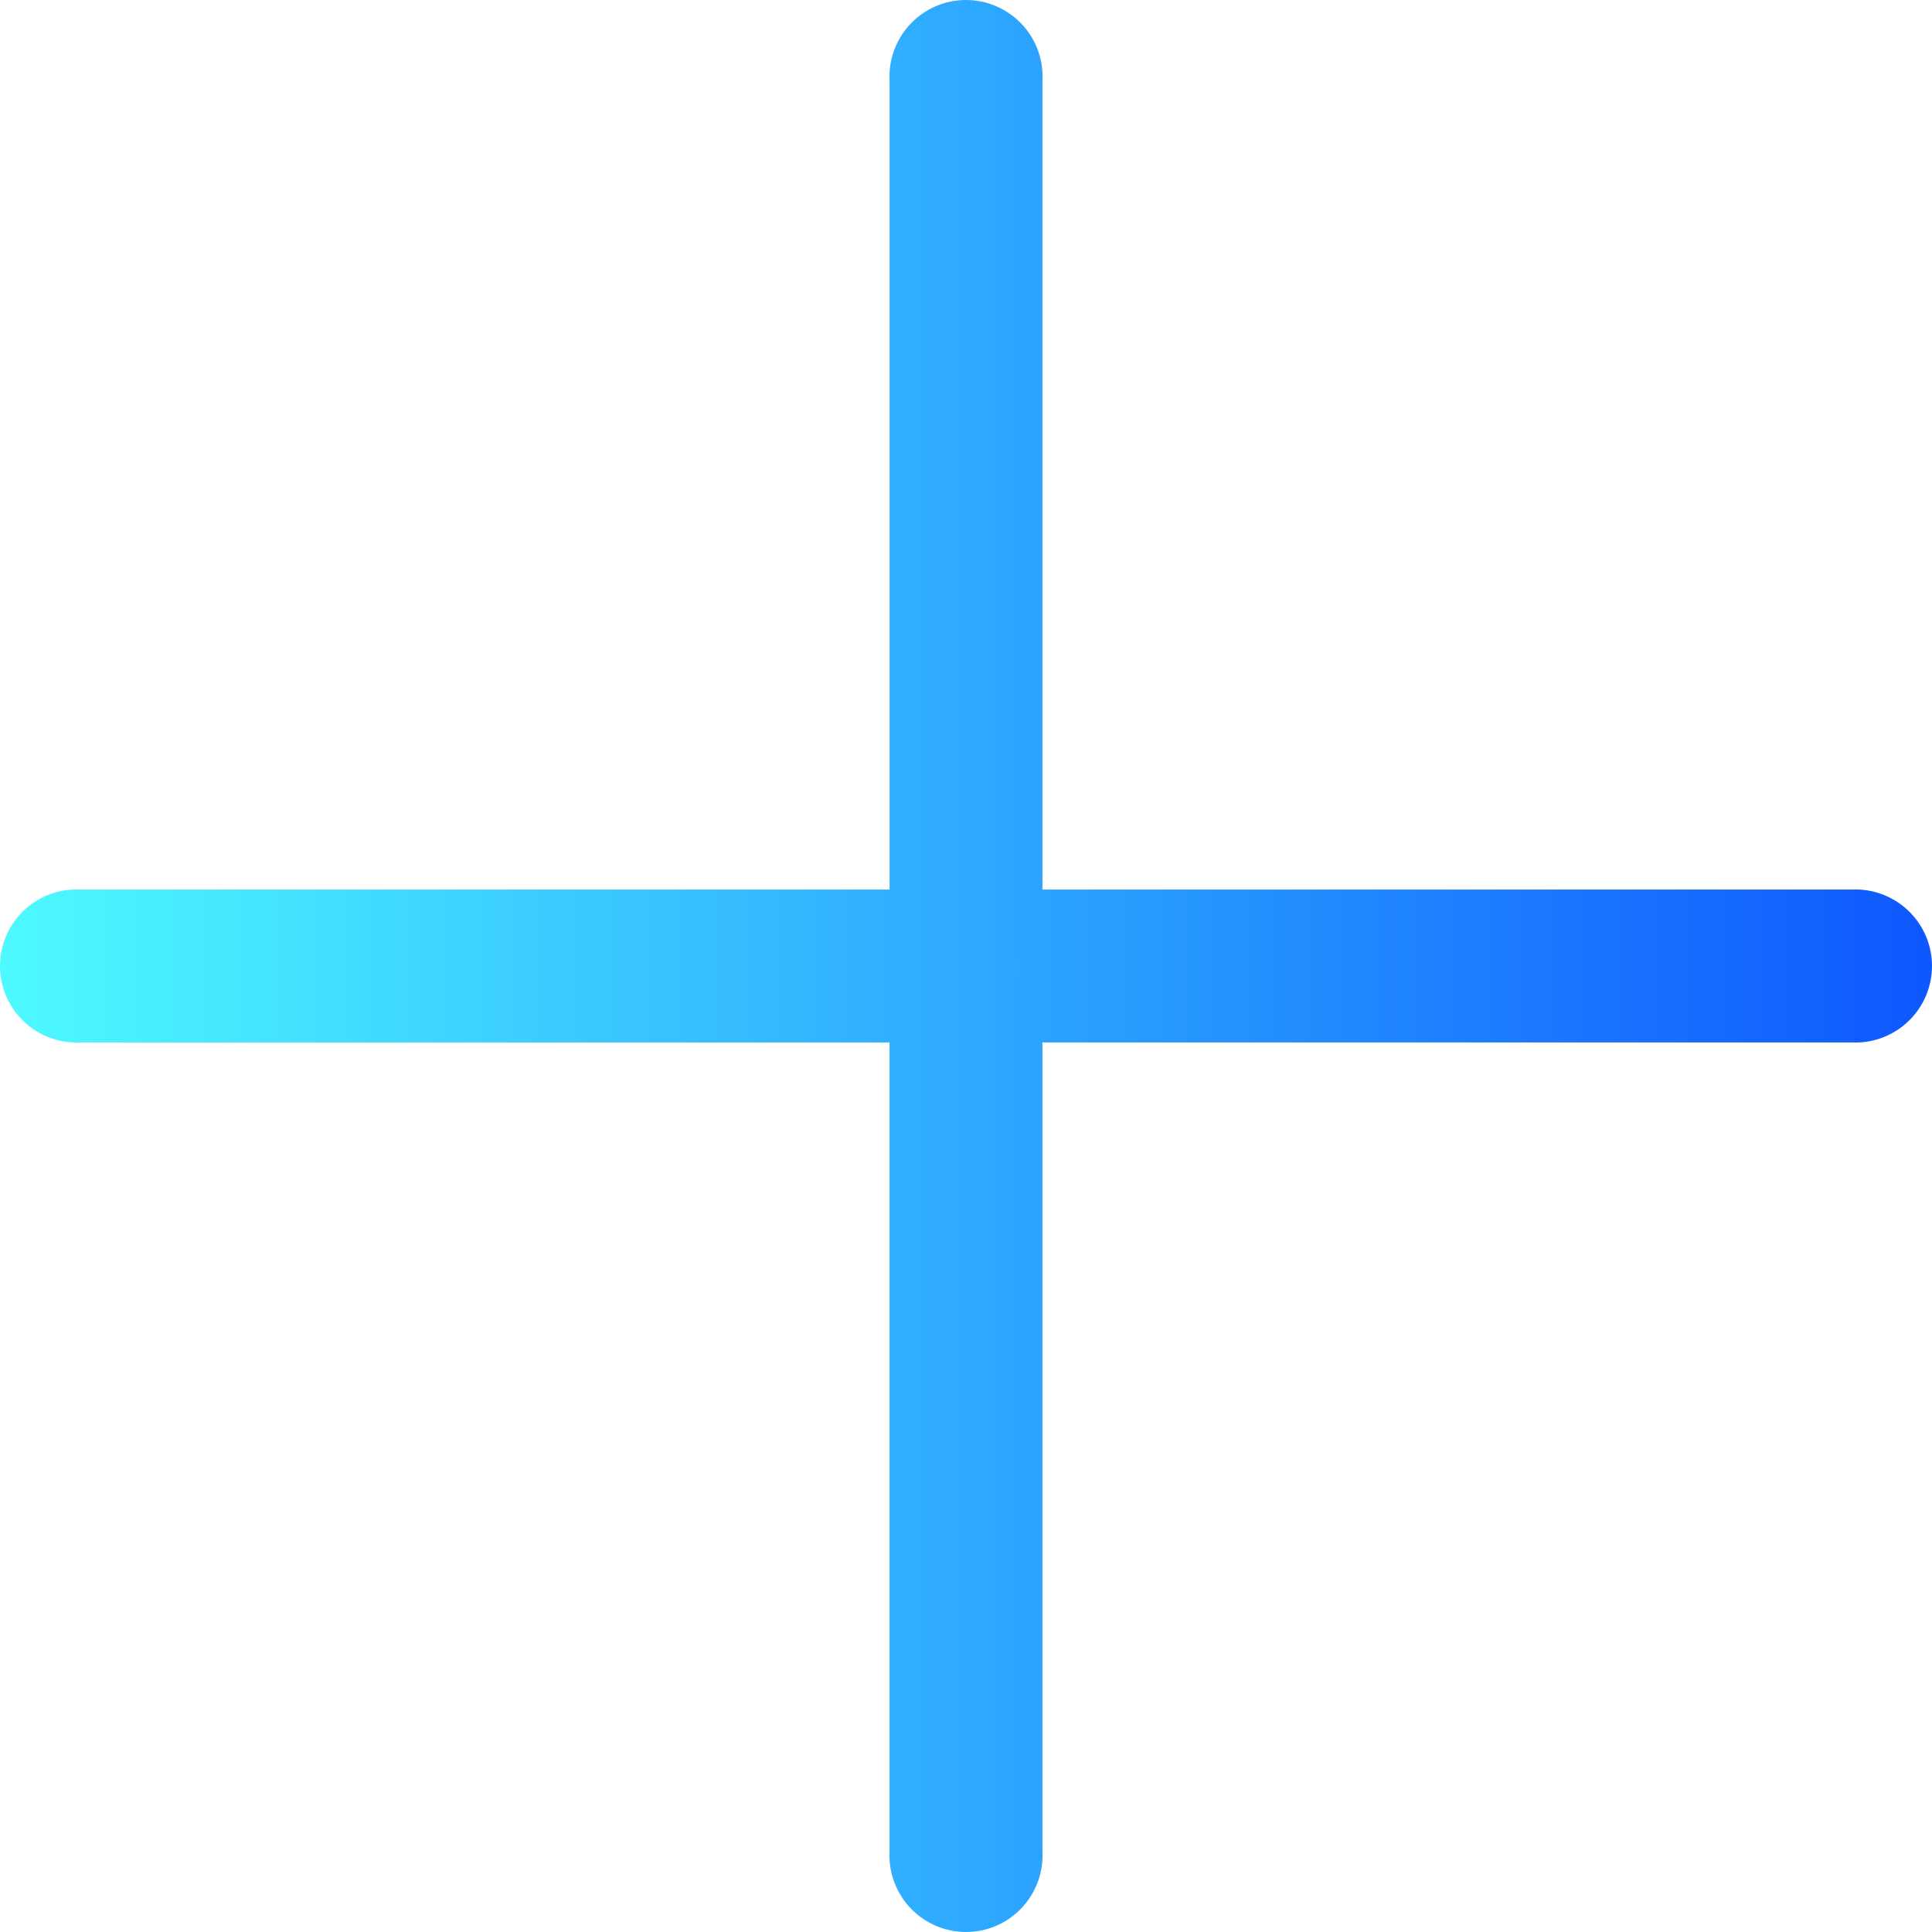 <?xml version="1.0" encoding="UTF-8" standalone="no"?>
<svg
   version="1.1"
   id="Layer_1"
   x="0px"
   y="0px"
   width="122.881px"
   height="122.88px"
   viewBox="0 0 122.881 122.88"
   enable-background="new 0 0 122.881 122.88"
   xml:space="preserve"
   sodipodi:docname="addIcon.svg"
   inkscape:version="1.3.2 (091e20ef0f, 2023-11-25)"
   xmlns:inkscape="http://www.inkscape.org/namespaces/inkscape"
   xmlns:sodipodi="http://sodipodi.sourceforge.net/DTD/sodipodi-0.dtd"
   xmlns:xlink="http://www.w3.org/1999/xlink"
   xmlns="http://www.w3.org/2000/svg"
   xmlns:svg="http://www.w3.org/2000/svg"><defs
     id="defs1"><linearGradient
       id="linearGradient1"
       inkscape:collect="always"><stop
         style="stop-color:#4dfaff;stop-opacity:1;"
         offset="0"
         id="stop1" /><stop
         style="stop-color:#0e58ff;stop-opacity:1;"
         offset="1"
         id="stop2" /></linearGradient><linearGradient
       inkscape:collect="always"
       xlink:href="#linearGradient1"
       id="linearGradient2"
       x1="0"
       y1="61.44"
       x2="122.881"
       y2="61.44"
       gradientUnits="userSpaceOnUse" /></defs><sodipodi:namedview
     id="namedview1"
     pagecolor="#ffffff"
     bordercolor="#000000"
     borderopacity="0.25"
     inkscape:showpageshadow="2"
     inkscape:pageopacity="0.0"
     inkscape:pagecheckerboard="0"
     inkscape:deskcolor="#d1d1d1"
     inkscape:zoom="6.599935"
     inkscape:cx="61.439999"
     inkscape:cy="61.439999"
     inkscape:window-width="1920"
     inkscape:window-height="1008"
     inkscape:window-x="0"
     inkscape:window-y="0"
     inkscape:window-maximized="1"
     inkscape:current-layer="Layer_1" /><g
     id="g1"
     style="fill:url(#linearGradient2)"><path
       d="M56.573,4.868c0-0.655,0.132-1.283,0.37-1.859c0.249-0.6,0.61-1.137,1.056-1.583C58.879,0.545,60.097,0,61.44,0 c0.658,0,1.287,0.132,1.863,0.371c0.012,0.005,0.023,0.011,0.037,0.017c0.584,0.248,1.107,0.603,1.543,1.039 c0.881,0.88,1.426,2.098,1.426,3.442c0,0.03-0.002,0.06-0.006,0.089v51.62l51.619,0c0.029-0.003,0.061-0.006,0.09-0.006 c0.656,0,1.285,0.132,1.861,0.371c0.014,0.005,0.025,0.011,0.037,0.017c0.584,0.248,1.107,0.603,1.543,1.039 c0.881,0.88,1.428,2.098,1.428,3.441c0,0.654-0.133,1.283-0.371,1.859c-0.248,0.6-0.609,1.137-1.057,1.583 c-0.445,0.445-0.98,0.806-1.58,1.055v0.001c-0.576,0.238-1.205,0.37-1.861,0.37c-0.029,0-0.061-0.002-0.09-0.006l-51.619,0.001 v51.619c0.004,0.029,0.006,0.06,0.006,0.09c0,0.656-0.133,1.286-0.371,1.861c-0.006,0.014-0.012,0.025-0.018,0.037 c-0.248,0.584-0.602,1.107-1.037,1.543c-0.883,0.882-2.1,1.427-3.443,1.427c-0.654,0-1.283-0.132-1.859-0.371 c-0.6-0.248-1.137-0.609-1.583-1.056c-0.445-0.444-0.806-0.98-1.055-1.58h-0.001c-0.239-0.575-0.371-1.205-0.371-1.861 c0-0.03,0.002-0.061,0.006-0.09V66.303H4.958c-0.029,0.004-0.059,0.006-0.09,0.006c-0.654,0-1.283-0.132-1.859-0.371 c-0.6-0.248-1.137-0.609-1.583-1.056c-0.445-0.445-0.806-0.98-1.055-1.58H0.371C0.132,62.726,0,62.097,0,61.44 c0-0.655,0.132-1.283,0.371-1.859c0.249-0.6,0.61-1.137,1.056-1.583c0.881-0.881,2.098-1.426,3.442-1.426 c0.031,0,0.061,0.002,0.09,0.006l51.62,0l0-51.62C56.575,4.928,56.573,4.898,56.573,4.868L56.573,4.868z"
       id="path1"
       style="fill:url(#linearGradient2)" /></g></svg>
